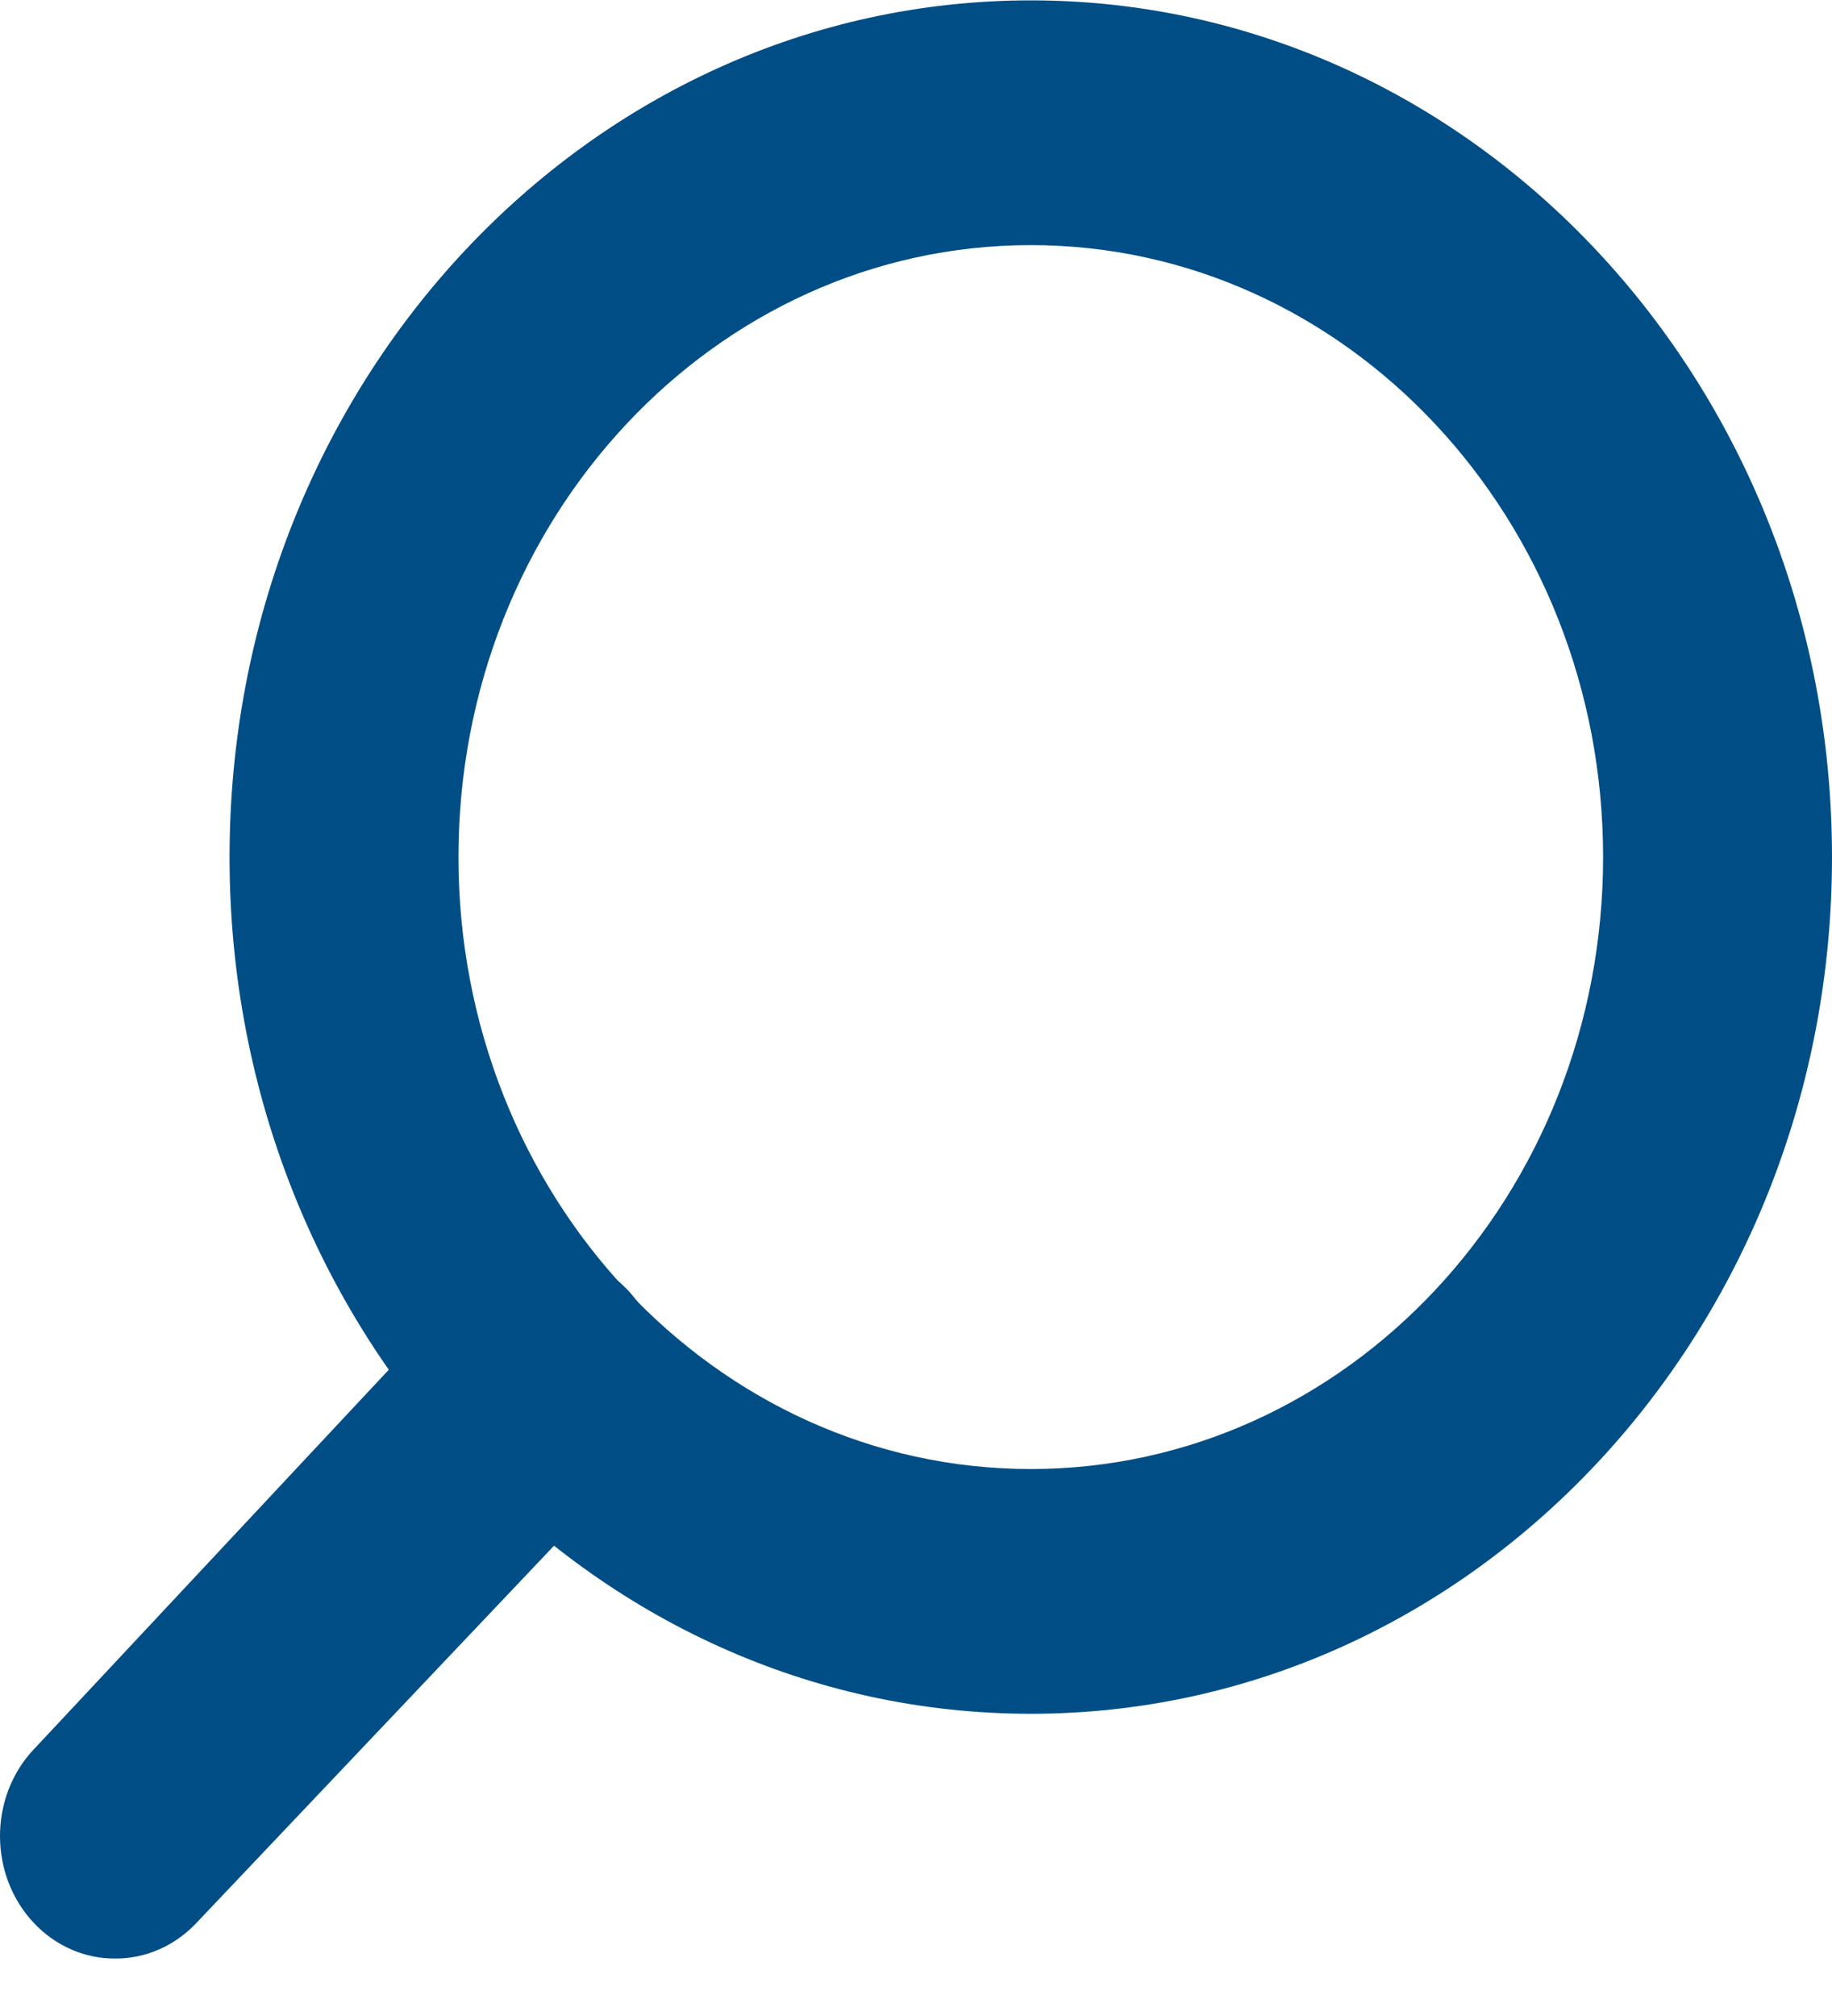 <svg width="20" height="22" viewBox="0 0 20 22" fill="none" xmlns="http://www.w3.org/2000/svg">
<g clip-path="url(#clip0_657_331)">
<path d="M11.253 18.702C6.422 18.702 2.506 14.516 2.506 9.353C2.506 4.189 6.422 0.004 11.253 0.004C16.084 0.004 20 4.19 20 9.353C20 14.516 16.084 18.702 11.253 18.702ZM11.253 2.675C7.803 2.675 5.005 5.665 5.005 9.353C5.005 13.041 7.803 16.031 11.253 16.031C14.704 16.031 17.501 13.041 17.501 9.353C17.501 5.665 14.704 2.675 11.253 2.675Z" fill="#014E86"/>
<path d="M1.257 21.373C0.925 21.375 0.605 21.235 0.37 20.985C-0.12 20.466 -0.124 19.62 0.362 19.097C0.365 19.094 0.367 19.092 0.37 19.089L5.068 14.067C5.575 13.544 6.384 13.559 6.874 14.101C7.364 14.643 7.35 15.507 6.842 16.031L2.144 20.985C1.908 21.235 1.589 21.375 1.257 21.373Z" fill="#014E86"/>
</g>
<defs>
<clipPath id="clip0_657_331">
<rect width="20" height="21.377" fill="white"/>
</clipPath>
</defs>
</svg>
